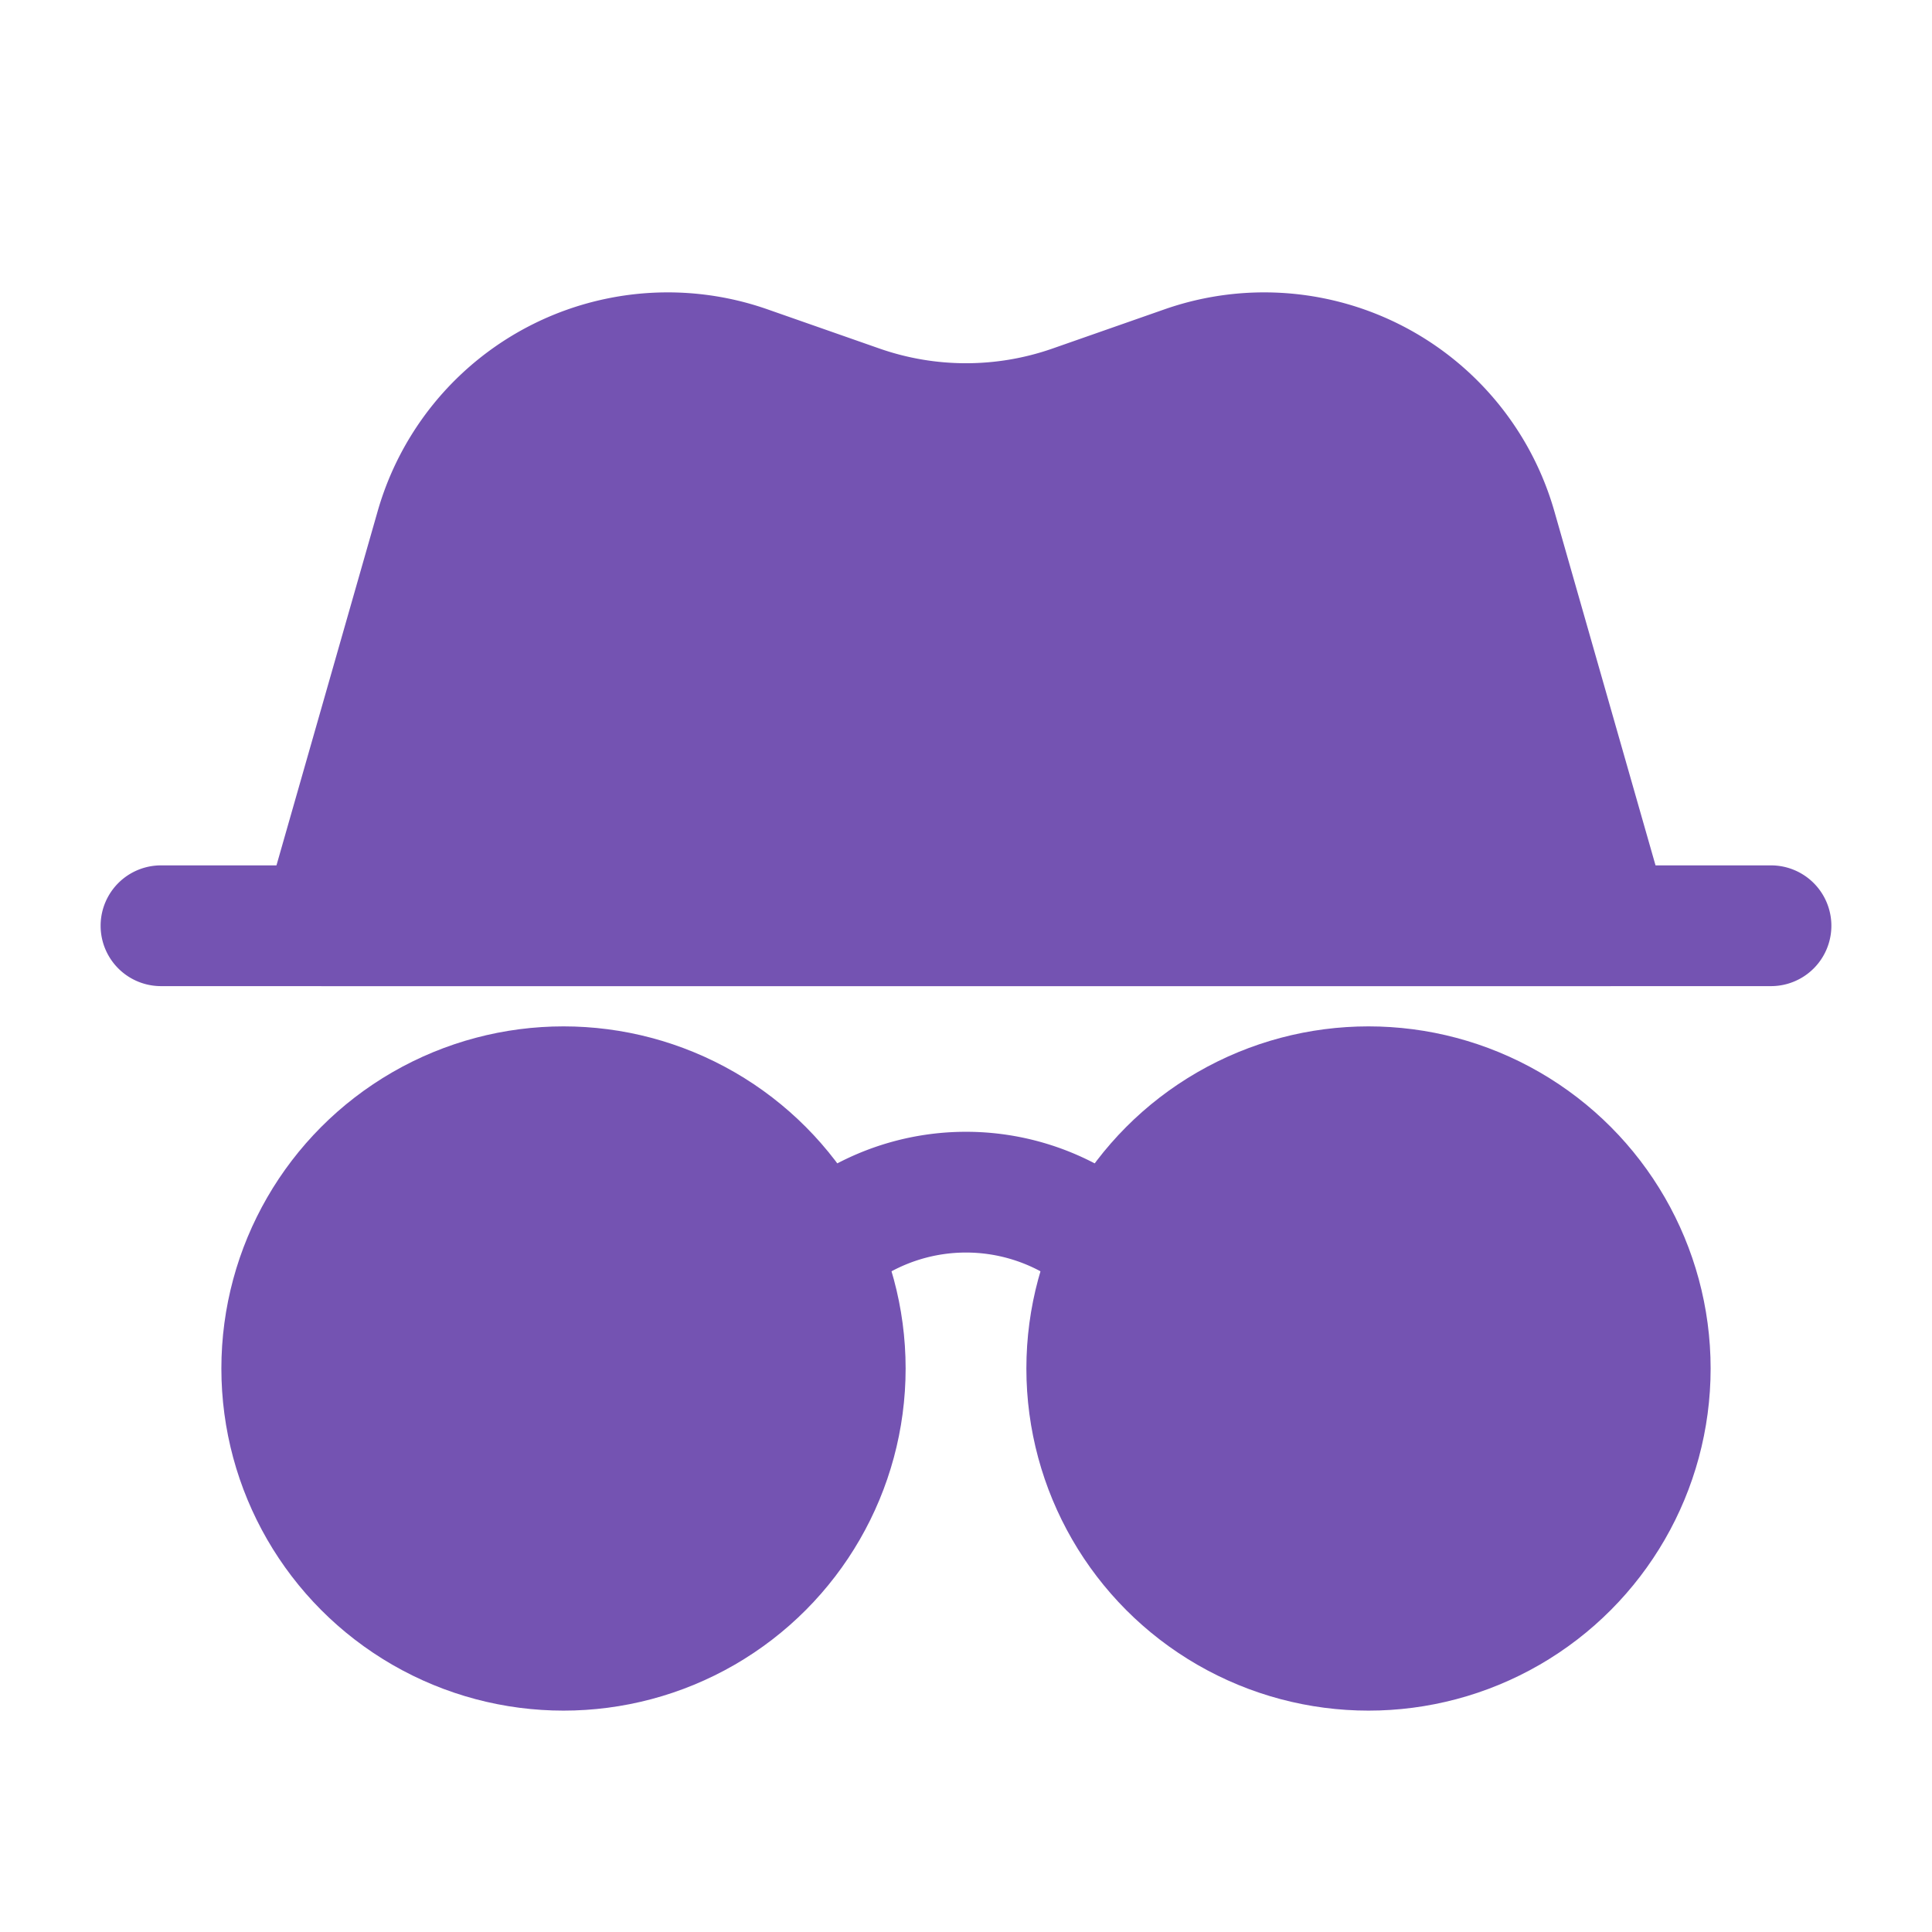 <svg xmlns="http://www.w3.org/2000/svg" fill="#7453B2" fill-rule="evenodd" stroke-linejoin="round" stroke-miterlimit="2" clip-rule="evenodd" viewBox="0 0 24 24"><circle cx="7" cy="17" r="4.25"/><circle cx="17" cy="17" r="4.25"/><path d="M10.916 15.888a1.953 1.953 0 0 1 2.168 0 .75.75 0 0 0 .832-1.248 3.452 3.452 0 0 0-3.832 0 .75.75 0 0 0 .832 1.248zm8.393-9.536a3.748 3.748 0 0 0-4.844-2.509l-1.391.487a3.256 3.256 0 0 1-2.148 0l-1.391-.487a3.748 3.748 0 0 0-4.844 2.509l-1.412 4.942A.752.752 0 0 0 4 12.25h16a.75.75 0 0 0 .721-.956l-1.412-4.942z"/><path d="M22 10.75H2a.75.75 0 0 0 0 1.5h20a.75.75 0 0 0 0-1.5Z"/></svg>